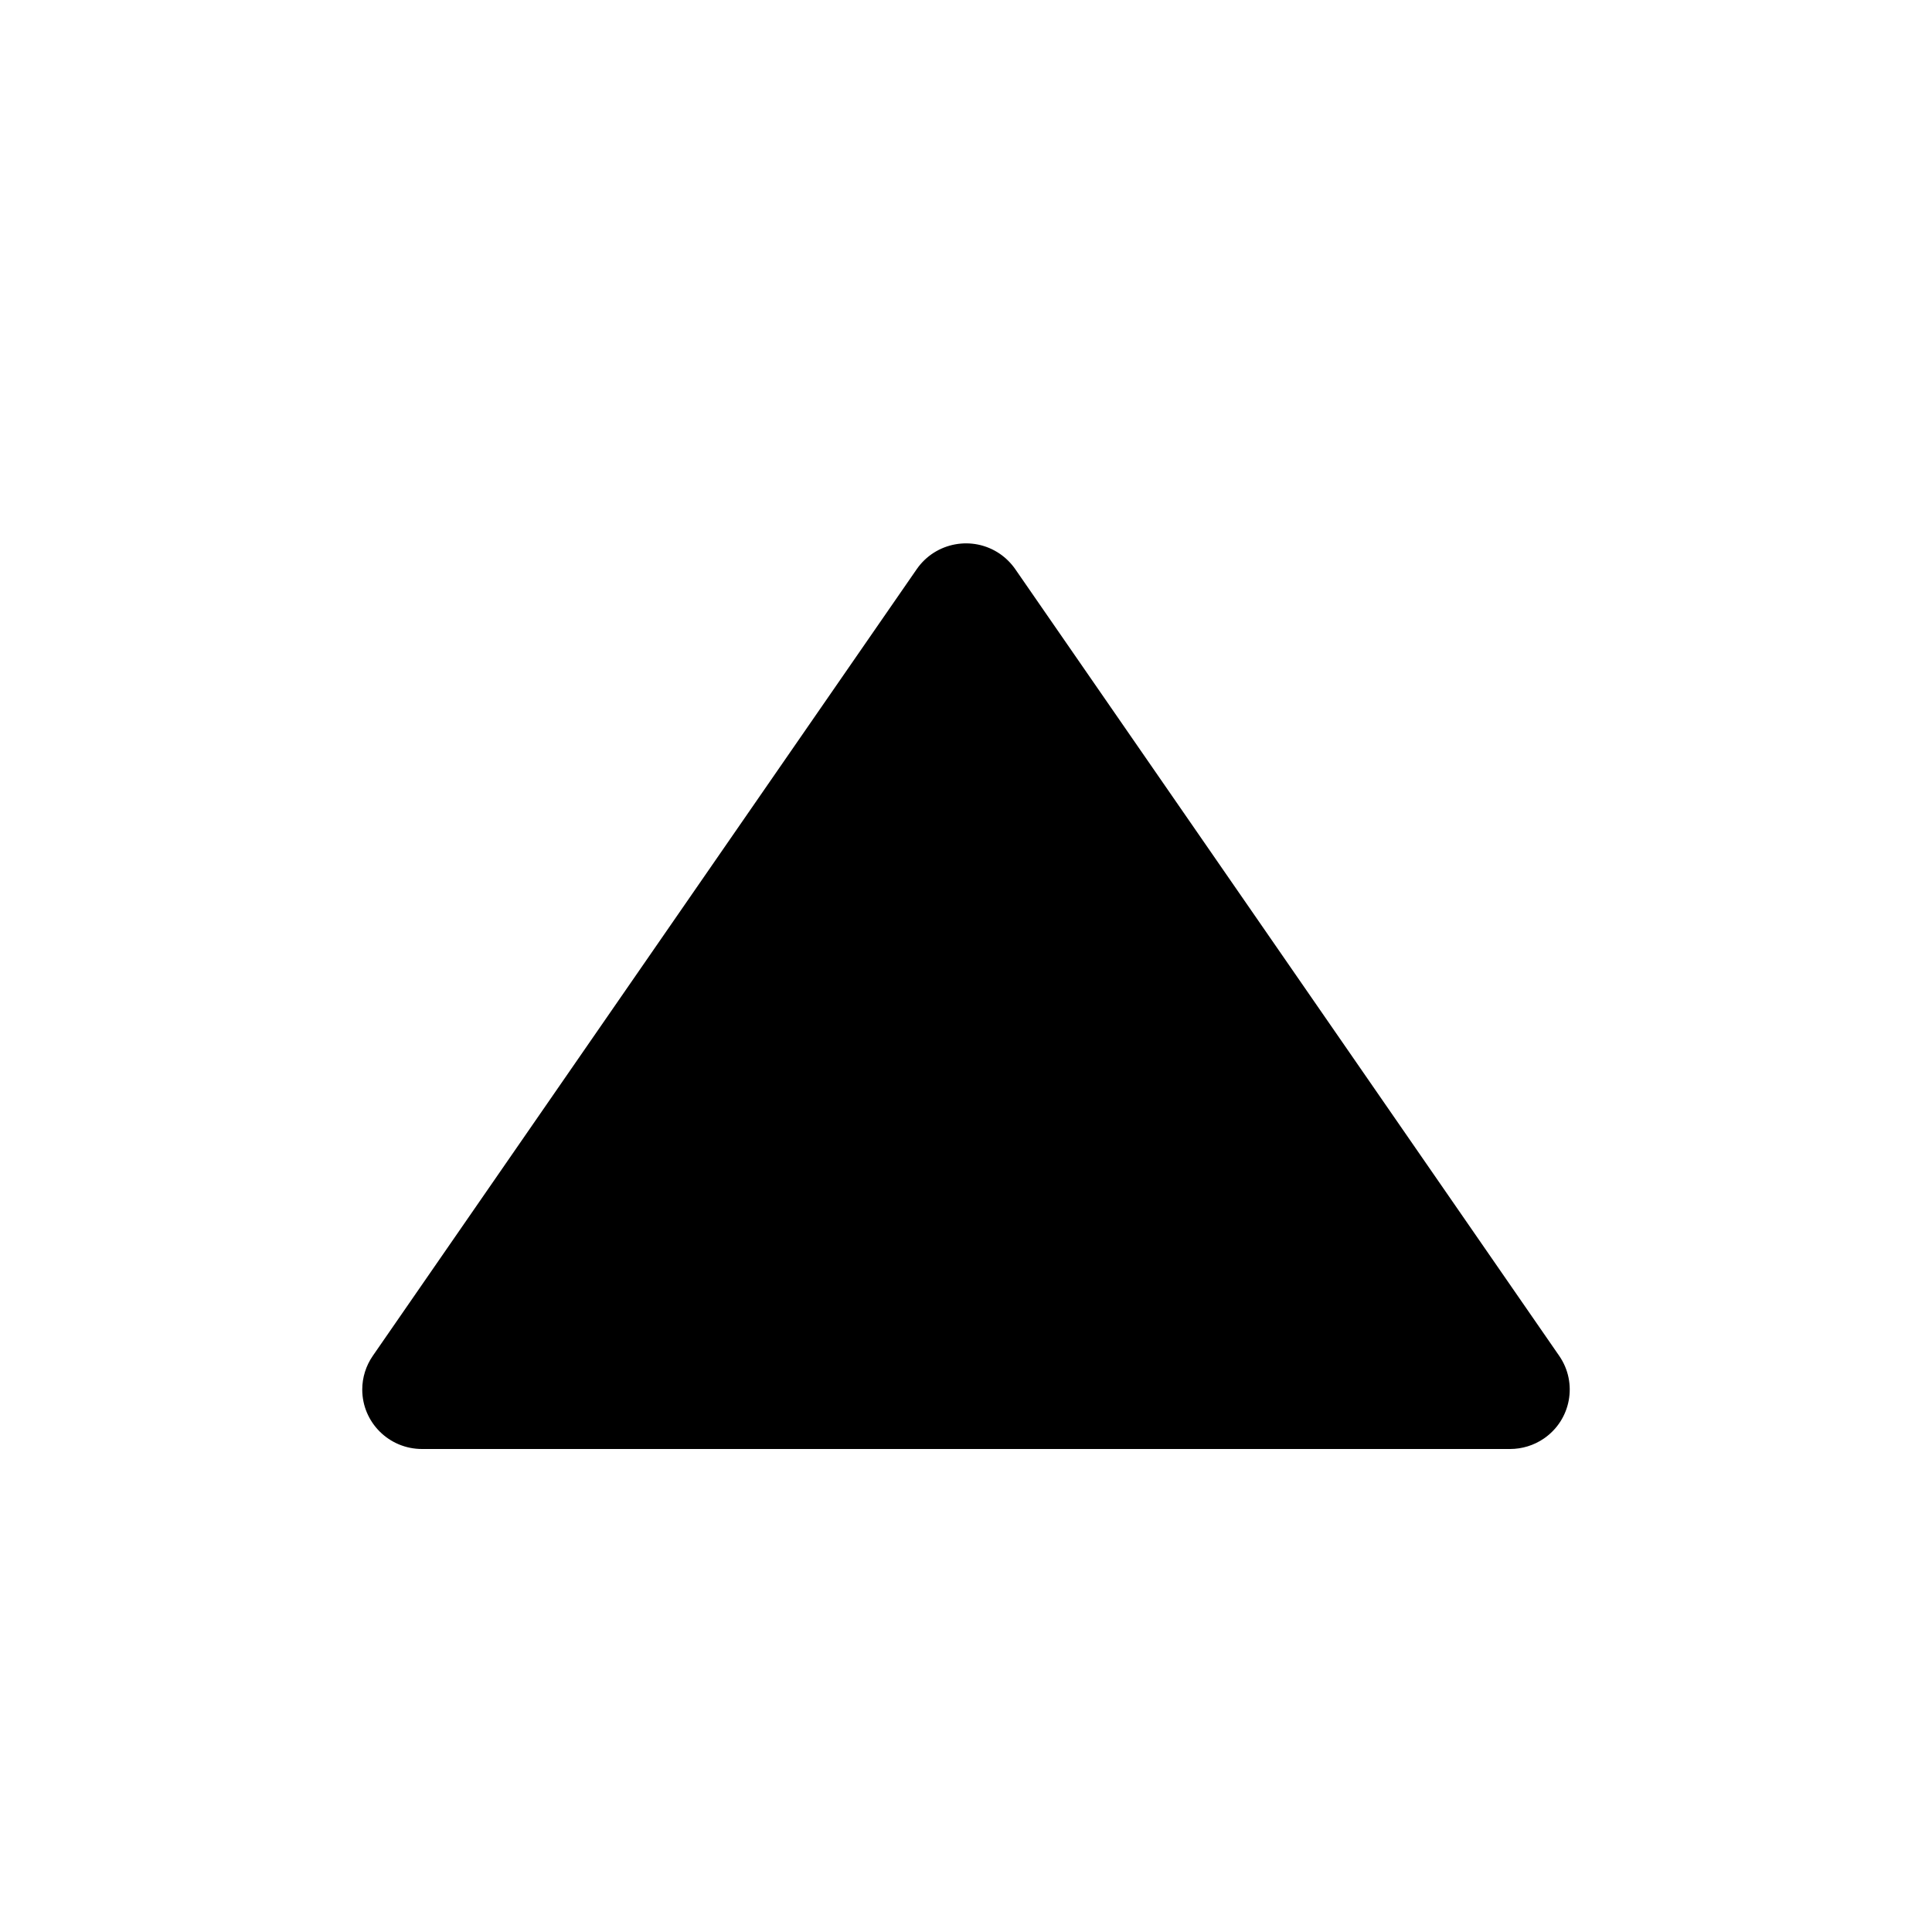 <?xml version="1.0" encoding="UTF-8"?>
<svg width="32px" height="32px" viewBox="0 0 32 32" version="1.1" xmlns="http://www.w3.org/2000/svg" xmlns:xlink="http://www.w3.org/1999/xlink">
    <title>1222984A-FD47-4728-A87B-D4B7E46414B8</title>
    <g id="STDS_Icon" stroke="none" stroke-width="1" fill="none" fill-rule="evenodd">
        <g id="control" transform="translate(-784, -5345)" fill="#000000">
            <g id="ic_control_select_arrow_up_fill" transform="translate(720, 5305)">
                <g id="ic/control/select_arrow_up/fill" transform="translate(64, 40)">
                    <g id="ic_control_select_arrow_up_fill" transform="translate(6, 9)">
                        <path d="M10.816,0.427 L19.826,13.458 C20.135,13.906 20.021,14.519 19.571,14.827 C19.406,14.94 19.21,15 19.01,15 L0.99,15 C0.443,15 0,14.559 0,14.015 C0,13.816 0.061,13.622 0.174,13.458 L9.184,0.427 C9.494,-0.021 10.11,-0.135 10.561,0.173 C10.661,0.242 10.747,0.328 10.816,0.427 Z" id="Triangle"></path>
                    </g>
                </g>
            </g>
        </g>
    </g>
</svg>